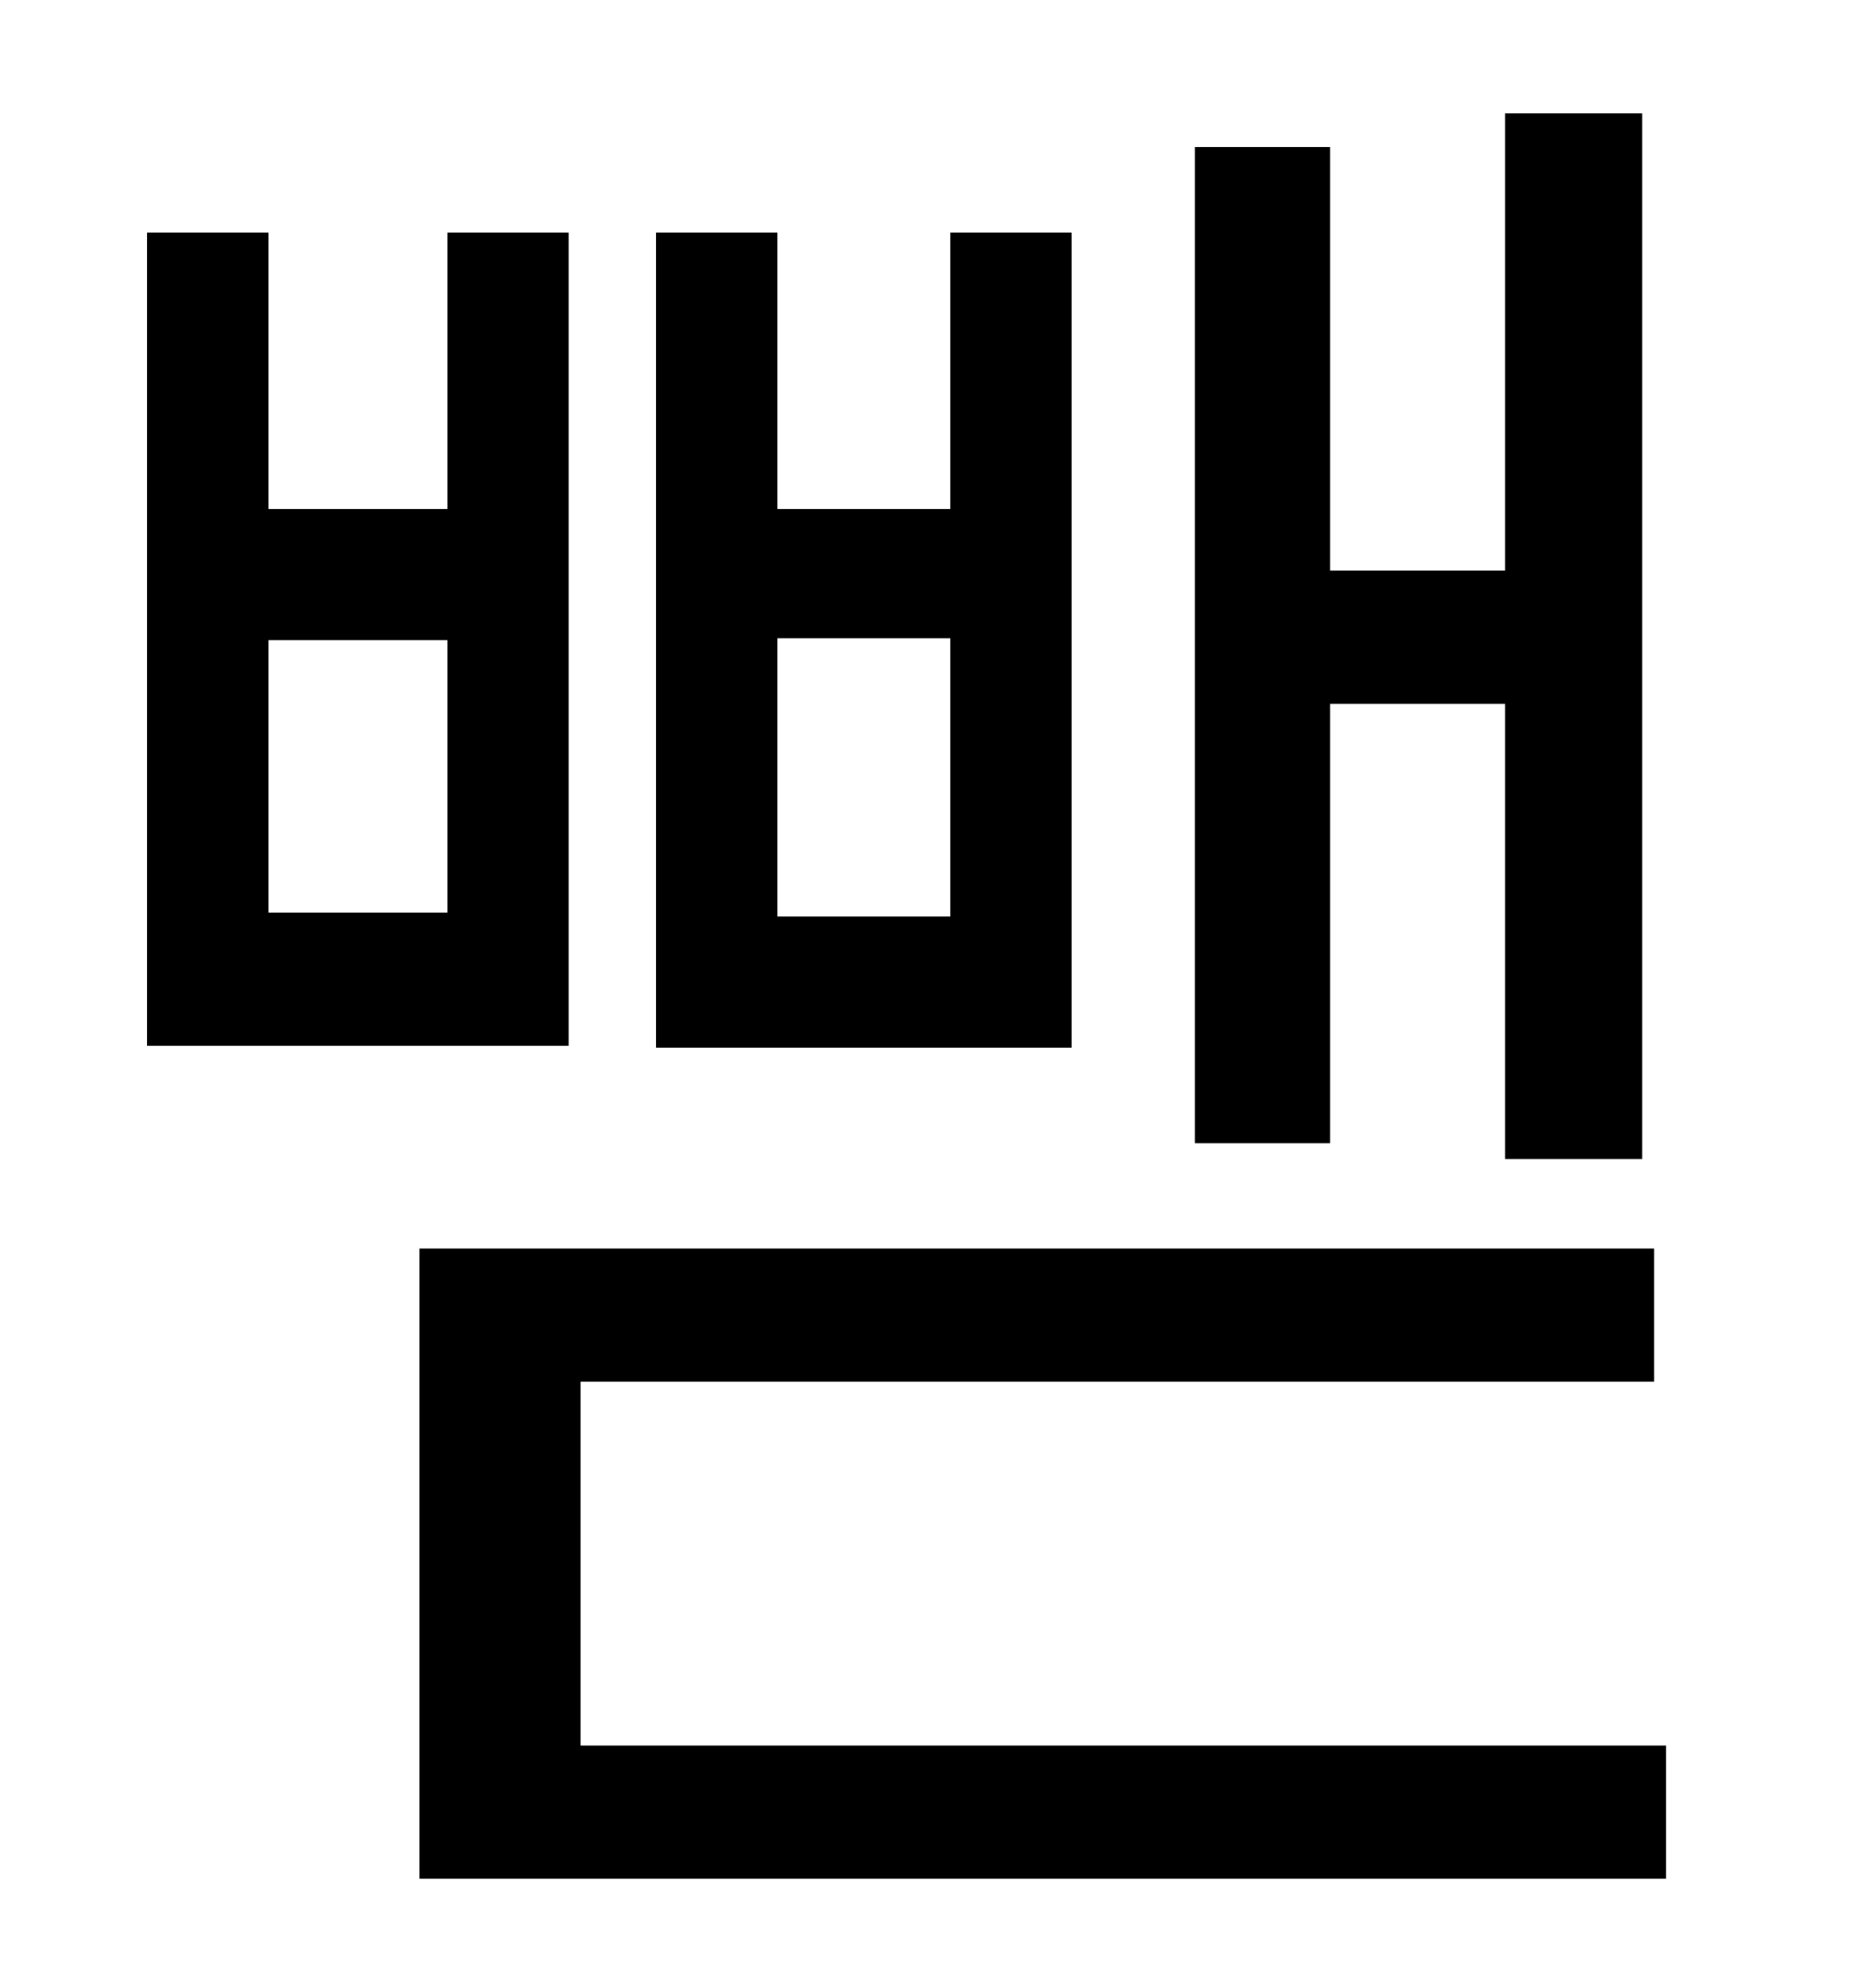 <?xml version="1.0" standalone="no"?>
<!DOCTYPE svg PUBLIC "-//W3C//DTD SVG 1.1//EN" "http://www.w3.org/Graphics/SVG/1.1/DTD/svg11.dtd" >
<svg xmlns="http://www.w3.org/2000/svg" xmlns:xlink="http://www.w3.org/1999/xlink" version="1.1" viewBox="-10 0 930 1000">
   <path fill="currentColor"
d="M659 354v221h-68v-501h68v213h88v-230h69v526h-69v-229h-88zM468 461v-140h-87v140h87zM529 117v410h-209v-410h61v139h87v-139h61zM215 459v-137h-90v137h90zM276 117v409h-212v-409h61v139h90v-139h61zM282 878h546v67h-627v-317h621v67h-540v183z" />
</svg>
